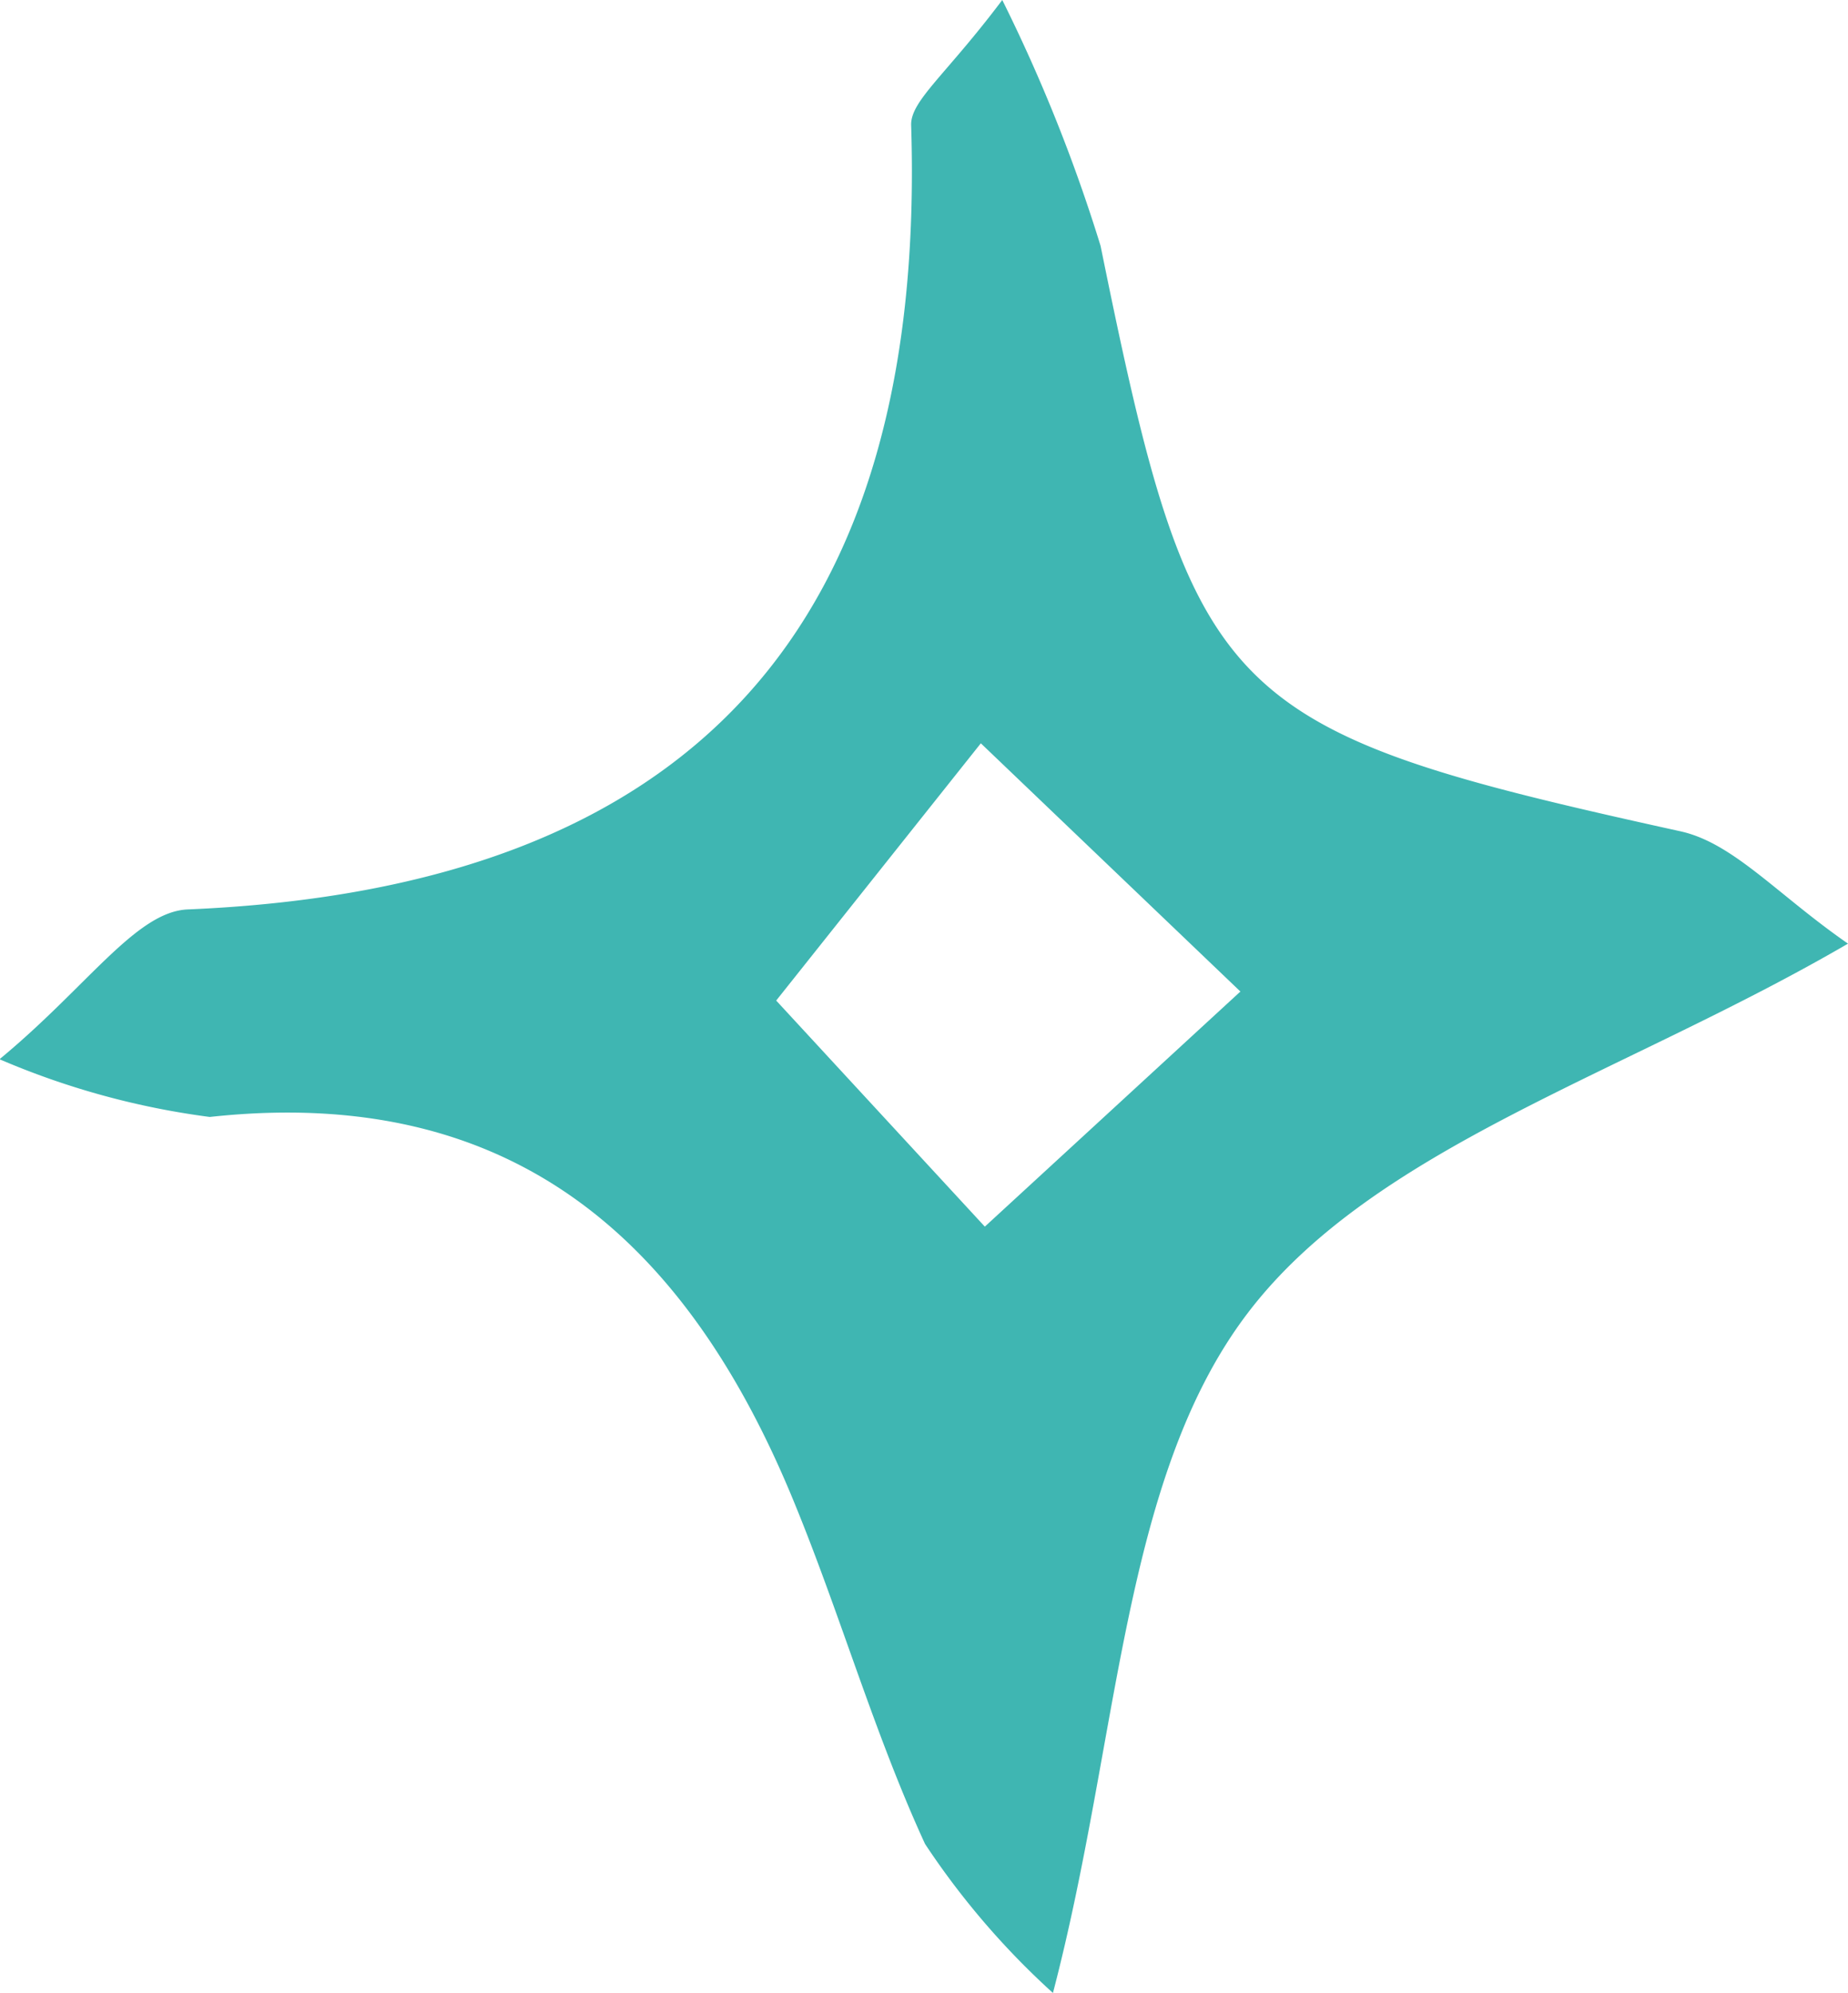 <svg xmlns="http://www.w3.org/2000/svg" width="11.559" height="12.466" viewBox="0 0 11.559 12.466">
  <path id="Trazado_903387" data-name="Trazado 903387" d="M429.673,287.947c-1.412.822-2.967,1.275-3.755,2.311s-.8,2.656-1.218,4.252a4.922,4.922,0,0,1-.8-.932c-.316-.687-.526-1.422-.813-2.123-.666-1.635-1.752-2.632-3.661-2.424a4.942,4.942,0,0,1-1.315-.361c.55-.454.854-.924,1.178-.937,3.172-.134,4.624-1.781,4.524-4.909,0-.152.218-.311.57-.779a10.178,10.178,0,0,1,.615,1.538c.582,2.863.746,3.027,3.625,3.661C428.955,287.316,429.23,287.64,429.673,287.947Zm-3.8.3-1.624-1.553-1.28,1.609,1.305,1.414C424.82,289.215,425.271,288.8,425.872,288.247Z" transform="translate(-418.114 -282.045)" fill="#3fb6b2"/>
</svg>
